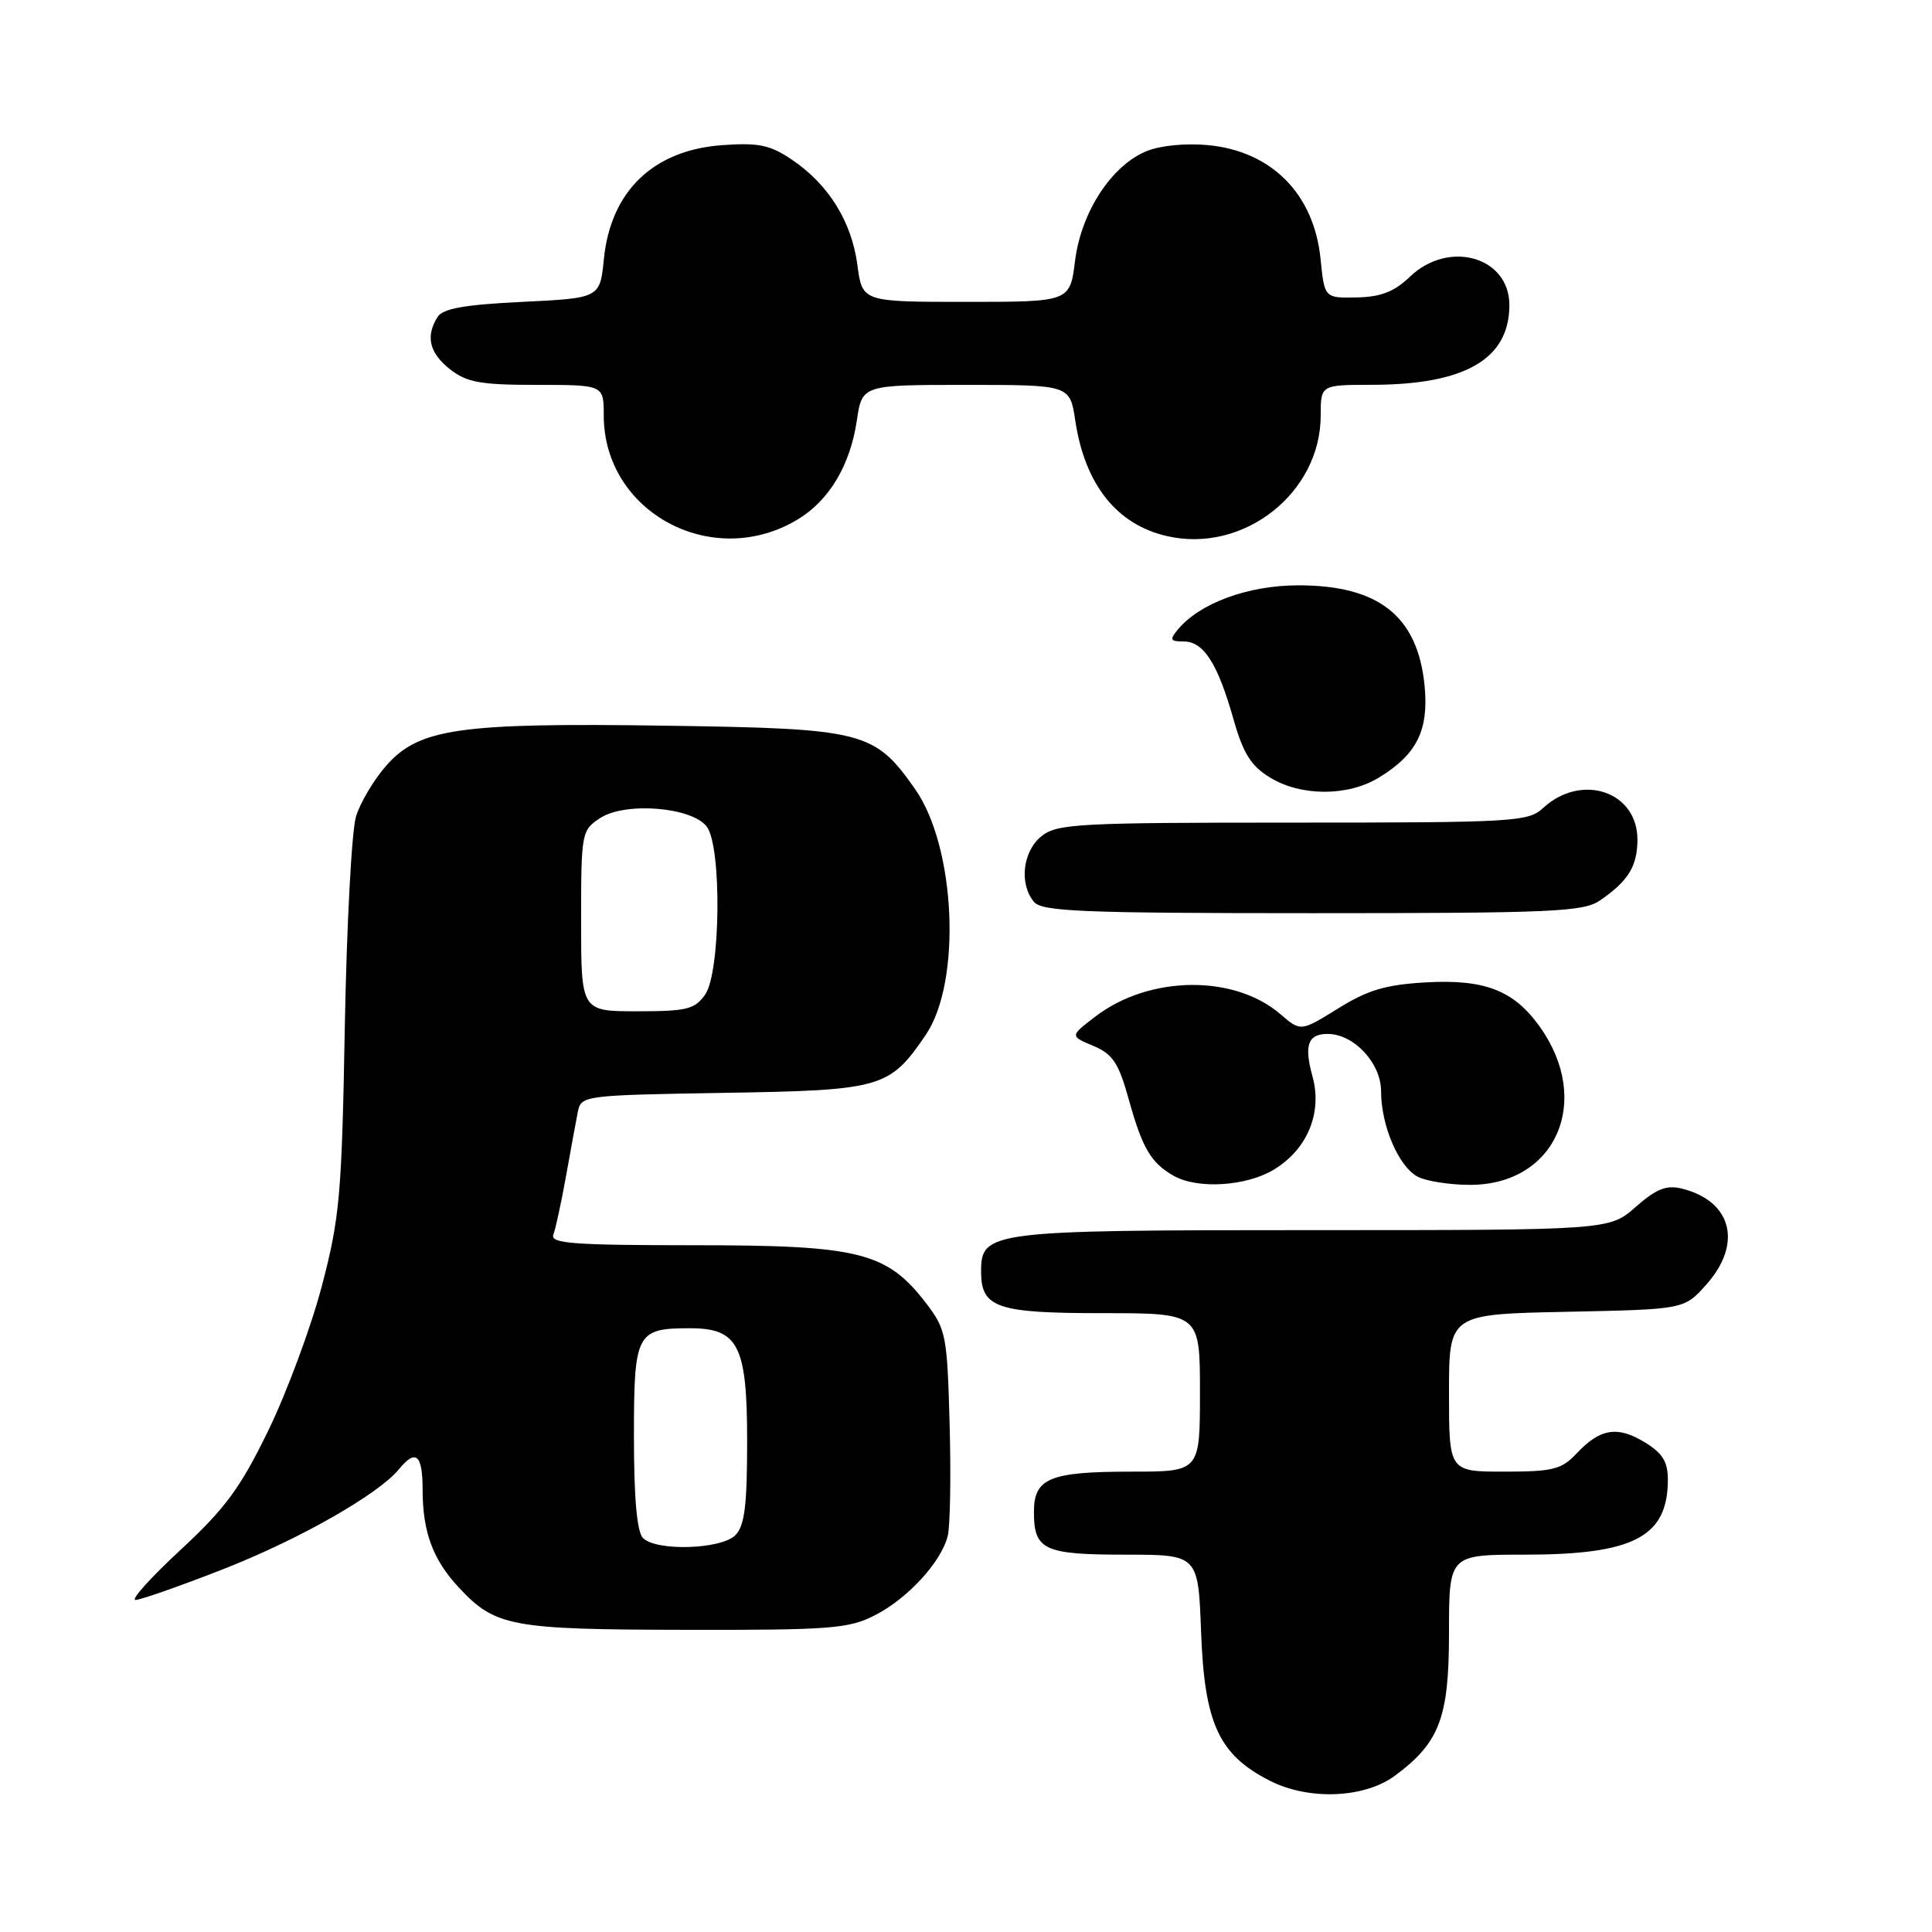 <?xml version="1.0" encoding="UTF-8" standalone="no"?>
<!DOCTYPE svg PUBLIC "-//W3C//DTD SVG 1.1//EN" "http://www.w3.org/Graphics/SVG/1.1/DTD/svg11.dtd" >
<svg xmlns="http://www.w3.org/2000/svg" xmlns:xlink="http://www.w3.org/1999/xlink" version="1.1" viewBox="0 0 256 256">
 <g >
 <path fill="currentColor"
d=" M 184.82 235.30 C 190.76 230.90 192.00 227.63 192.00 216.35 C 192.00 206.00 192.00 206.00 202.03 206.00 C 216.50 206.00 221.00 203.64 221.00 196.05 C 221.00 193.68 220.29 192.54 217.92 191.10 C 214.31 188.90 212.02 189.28 208.91 192.59 C 206.92 194.71 205.77 195.00 199.33 195.00 C 192.00 195.00 192.00 195.00 192.00 184.57 C 192.00 174.14 192.00 174.14 207.58 173.82 C 223.17 173.50 223.17 173.50 226.08 170.23 C 230.93 164.81 229.50 159.15 222.87 157.50 C 220.81 156.99 219.49 157.51 216.74 159.92 C 213.24 163.00 213.24 163.00 173.84 163.00 C 131.06 163.00 130.00 163.13 130.00 168.49 C 130.00 173.29 132.06 174.00 146.07 174.00 C 159.00 174.00 159.00 174.00 159.00 184.50 C 159.00 195.00 159.00 195.00 149.93 195.00 C 139.09 195.00 137.00 195.86 137.00 200.34 C 137.00 205.38 138.32 206.00 149.09 206.00 C 158.77 206.00 158.77 206.00 159.15 216.25 C 159.60 228.40 161.51 232.53 168.27 235.96 C 173.42 238.58 180.79 238.28 184.82 235.30 Z  M 115.91 214.04 C 120.26 211.83 124.72 206.98 125.58 203.52 C 125.90 202.24 126.02 195.60 125.83 188.77 C 125.52 177.03 125.35 176.14 122.78 172.77 C 117.54 165.91 113.94 165.00 92.08 165.00 C 75.96 165.00 72.87 164.77 73.32 163.60 C 73.62 162.83 74.37 159.34 75.00 155.85 C 75.62 152.36 76.33 148.51 76.57 147.31 C 77.00 145.16 77.38 145.12 95.93 144.81 C 116.88 144.47 117.87 144.18 122.67 137.12 C 127.44 130.12 126.66 112.25 121.25 104.55 C 115.87 96.90 114.50 96.54 88.35 96.16 C 60.82 95.75 55.52 96.51 51.16 101.47 C 49.54 103.32 47.75 106.33 47.18 108.16 C 46.60 110.00 45.94 122.53 45.69 136.00 C 45.29 158.38 45.02 161.36 42.64 170.43 C 41.20 175.89 38.01 184.49 35.55 189.55 C 31.86 197.15 29.85 199.88 23.92 205.37 C 19.98 209.02 17.30 212.00 17.95 212.00 C 18.61 212.00 23.80 210.18 29.48 207.96 C 39.57 204.02 50.13 198.02 52.87 194.67 C 55.11 191.94 56.00 192.73 56.00 197.43 C 56.00 203.00 57.38 206.70 60.81 210.37 C 65.64 215.54 67.70 215.92 90.79 215.96 C 109.99 216.00 112.46 215.81 115.91 214.04 Z  M 168.81 154.97 C 173.25 152.27 175.24 147.44 173.91 142.62 C 172.77 138.49 173.30 137.00 175.92 137.00 C 179.40 137.00 183.00 140.87 183.00 144.60 C 183.00 149.15 185.32 154.57 187.85 155.92 C 188.96 156.51 192.09 157.00 194.80 157.00 C 206.15 157.00 211.05 145.90 204.04 136.06 C 200.61 131.24 196.75 129.73 188.97 130.17 C 183.61 130.47 181.24 131.18 177.30 133.63 C 172.35 136.70 172.35 136.70 169.66 134.38 C 163.53 129.11 152.31 129.24 145.18 134.67 C 141.76 137.28 141.76 137.28 144.86 138.58 C 147.46 139.68 148.22 140.83 149.58 145.72 C 151.37 152.15 152.50 154.07 155.50 155.79 C 158.66 157.60 165.15 157.20 168.81 154.97 Z  M 212.03 119.30 C 215.75 116.73 216.93 114.82 216.97 111.32 C 217.03 104.88 209.55 102.35 204.44 107.09 C 202.49 108.89 200.52 109.00 171.30 109.00 C 142.80 109.00 140.04 109.15 137.99 110.81 C 135.51 112.82 135.02 117.11 137.00 119.50 C 138.06 120.78 143.39 121.00 173.90 121.00 C 205.86 121.00 209.81 120.82 212.03 119.30 Z  M 182.70 103.04 C 187.73 99.98 189.33 96.77 188.77 90.91 C 187.88 81.66 182.71 77.54 172.00 77.56 C 165.35 77.57 158.97 79.92 156.06 83.43 C 154.94 84.77 155.06 85.00 156.85 85.00 C 159.49 85.00 161.34 87.89 163.44 95.29 C 164.73 99.84 165.76 101.49 168.29 103.03 C 172.39 105.54 178.60 105.54 182.70 103.04 Z  M 105.70 68.83 C 109.87 66.32 112.65 61.66 113.53 55.75 C 114.23 51.00 114.23 51.00 128.00 51.00 C 141.77 51.00 141.77 51.00 142.48 55.74 C 143.76 64.22 147.97 69.52 154.65 71.04 C 164.78 73.36 175.00 65.32 175.00 55.05 C 175.00 51.00 175.00 51.00 181.75 50.99 C 194.13 50.98 200.00 47.59 200.00 40.42 C 200.00 34.03 191.97 31.74 186.83 36.66 C 184.76 38.65 182.97 39.35 179.78 39.41 C 175.50 39.50 175.50 39.50 174.98 34.29 C 174.11 25.71 168.51 20.04 160.09 19.23 C 157.09 18.95 153.74 19.28 151.89 20.04 C 147.25 21.97 143.26 28.11 142.45 34.56 C 141.77 40.00 141.77 40.00 128.01 40.00 C 114.26 40.00 114.26 40.00 113.61 35.12 C 112.85 29.38 109.81 24.47 104.98 21.19 C 102.07 19.21 100.56 18.89 95.74 19.23 C 86.60 19.87 80.93 25.30 80.02 34.29 C 79.50 39.50 79.50 39.50 69.21 40.00 C 61.56 40.37 58.68 40.88 57.98 42.00 C 56.36 44.56 56.89 46.77 59.63 48.93 C 61.85 50.67 63.68 51.00 71.13 51.00 C 80.00 51.00 80.00 51.00 80.00 55.05 C 80.00 67.90 94.42 75.63 105.70 68.83 Z  M 85.20 203.80 C 84.40 203.00 84.00 198.54 84.00 190.34 C 84.00 176.60 84.31 176.00 91.43 176.00 C 97.84 176.00 99.00 178.29 99.00 190.93 C 99.00 199.53 98.67 202.19 97.43 203.43 C 95.54 205.31 86.97 205.57 85.20 203.80 Z  M 77.00 122.02 C 77.00 110.33 77.06 110.01 79.52 108.40 C 82.86 106.21 91.75 106.94 93.67 109.56 C 95.65 112.27 95.48 128.87 93.44 131.78 C 92.07 133.74 91.00 134.00 84.44 134.00 C 77.00 134.00 77.00 134.00 77.00 122.02 Z "/>
</g>
</svg>